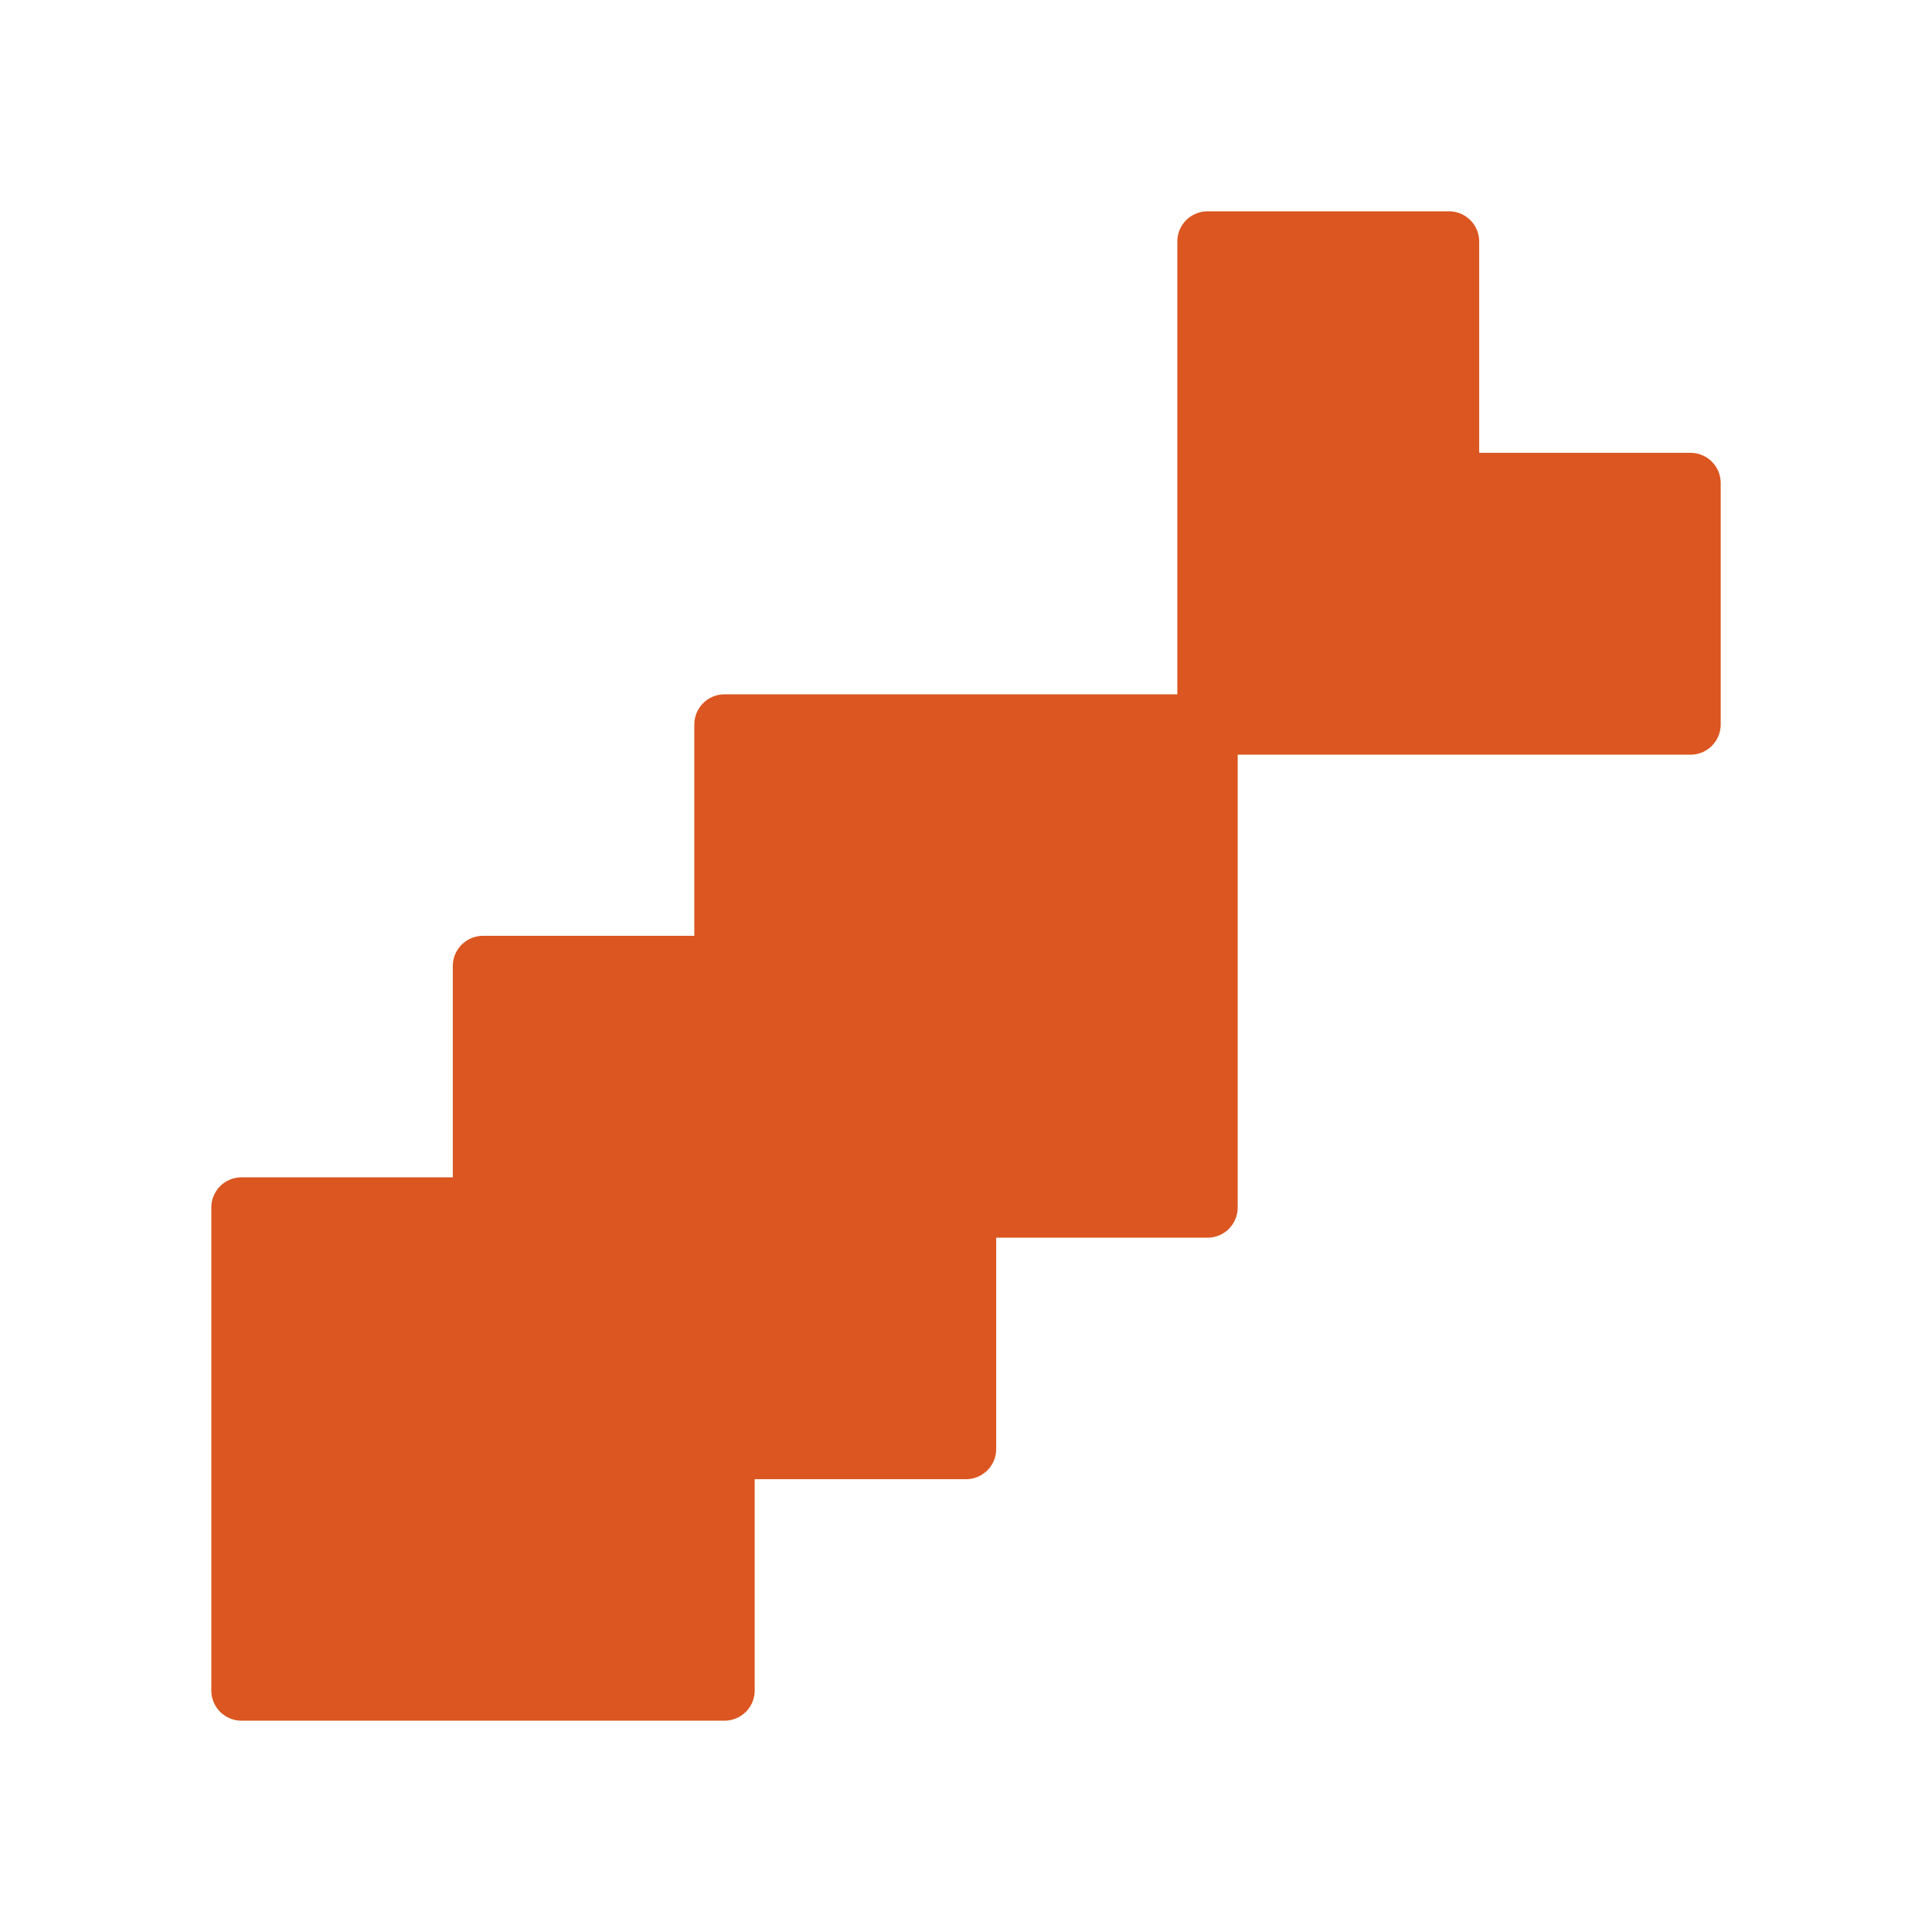 <svg xmlns="http://www.w3.org/2000/svg" width="256" height="256" viewBox="0 0 256 256">
<path fill="#db5620" stroke="#db5620" stroke-width="8" stroke-linecap="round" stroke-linejoin="round"
    d="M32 160 v64 h64 v-32 h32 v-32 h32 v-64 h64 v-32 h-32 v-32 h-32 v64 h-64 v32 h-32 v32 h-32"/>
</svg>
